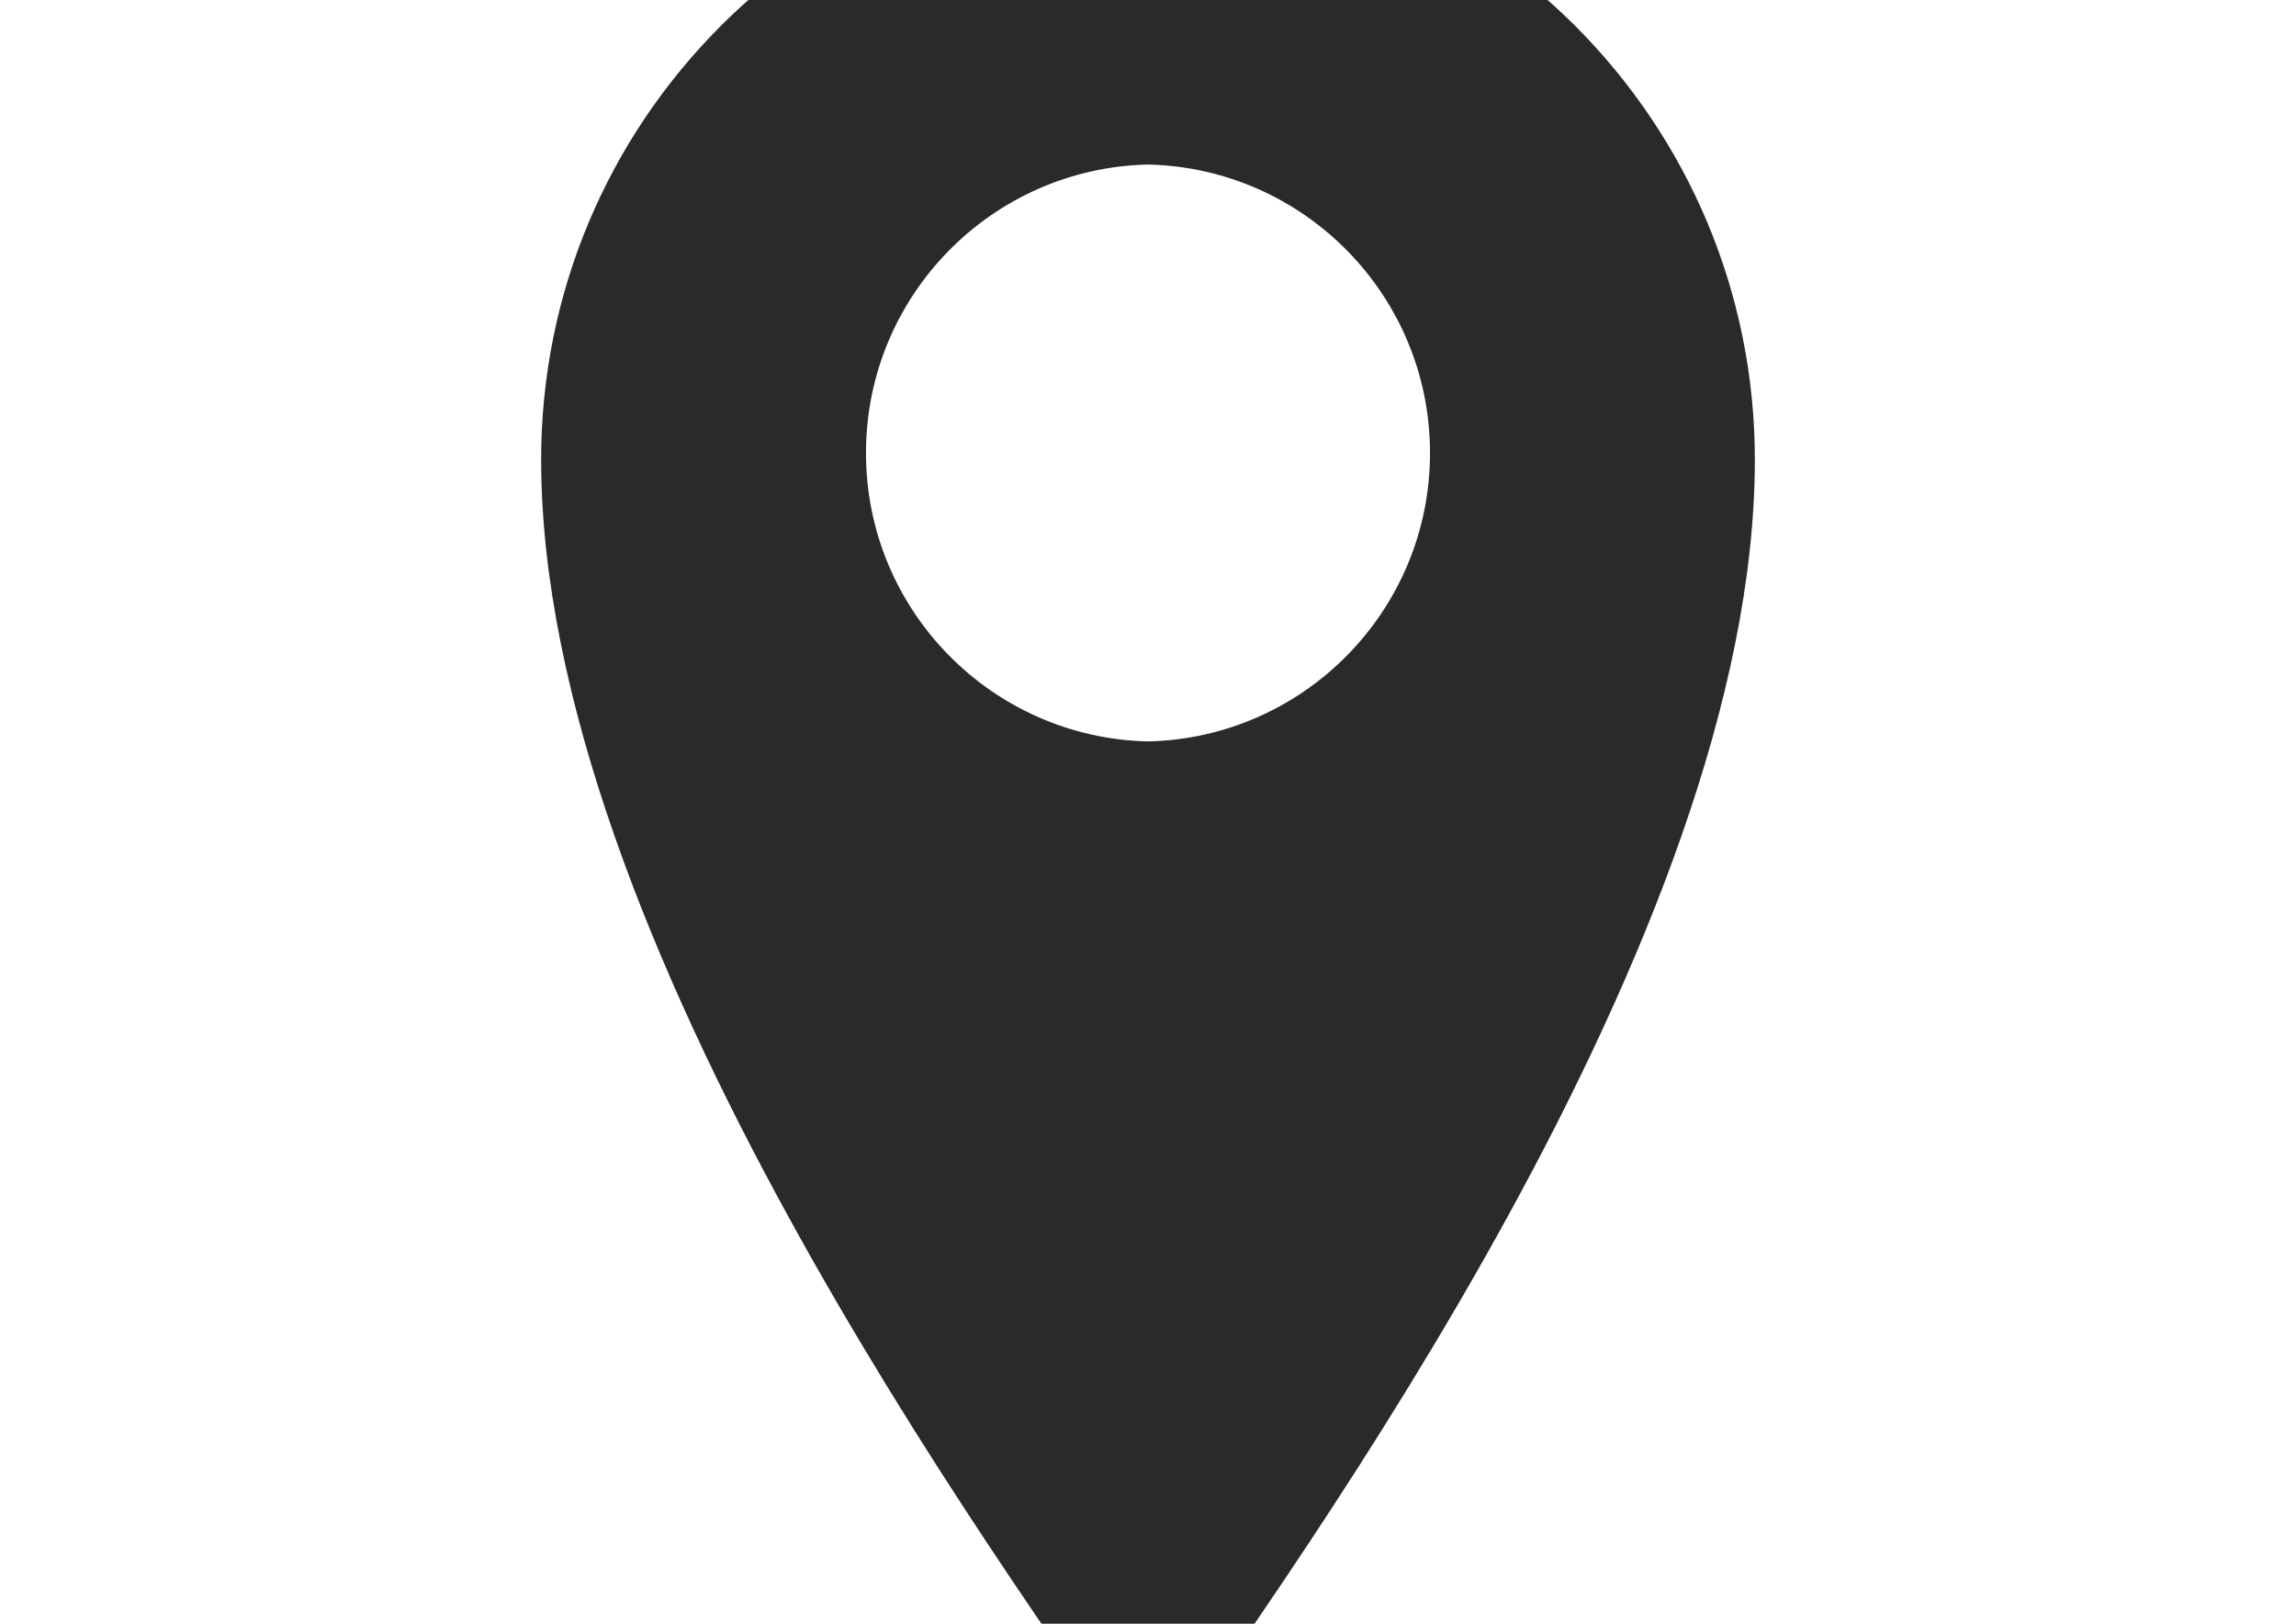 <?xml version="1.0" encoding="UTF-8"?>
<!DOCTYPE svg PUBLIC "-//W3C//DTD SVG 1.1//EN" "http://www.w3.org/Graphics/SVG/1.1/DTD/svg11.dtd">
<!-- Creator: CorelDRAW X7 -->
<svg xmlns="http://www.w3.org/2000/svg" xml:space="preserve" width="297mm" height="210mm" version="1.1" style="shape-rendering:geometricPrecision; text-rendering:geometricPrecision; image-rendering:optimizeQuality; fill-rule:evenodd; clip-rule:evenodd"
viewBox="0 0 29700 21000"
 xmlns:xlink="http://www.w3.org/1999/xlink">
 <defs>
  <style type="text/css">
   <![CDATA[
    .fil0 {fill:#2B2A29}
   ]]>
  </style>
 </defs>
 <g id="Layer_x0020_1">
  <path class="fil0" d="M14850 22988c-1993,-2879 -7850,-10880 -7850,-17043 0,-4354 3507,-7888 7850,-7933 4343,45 7850,3579 7850,7933 0,6163 -5857,14164 -7850,17043zm0 -20860c-2022,45 -3648,1698 -3648,3731 0,2032 1626,3685 3648,3730 2022,-45 3648,-1698 3648,-3730 0,-2033 -1626,-3686 -3648,-3731z"/>
 </g>
</svg>
